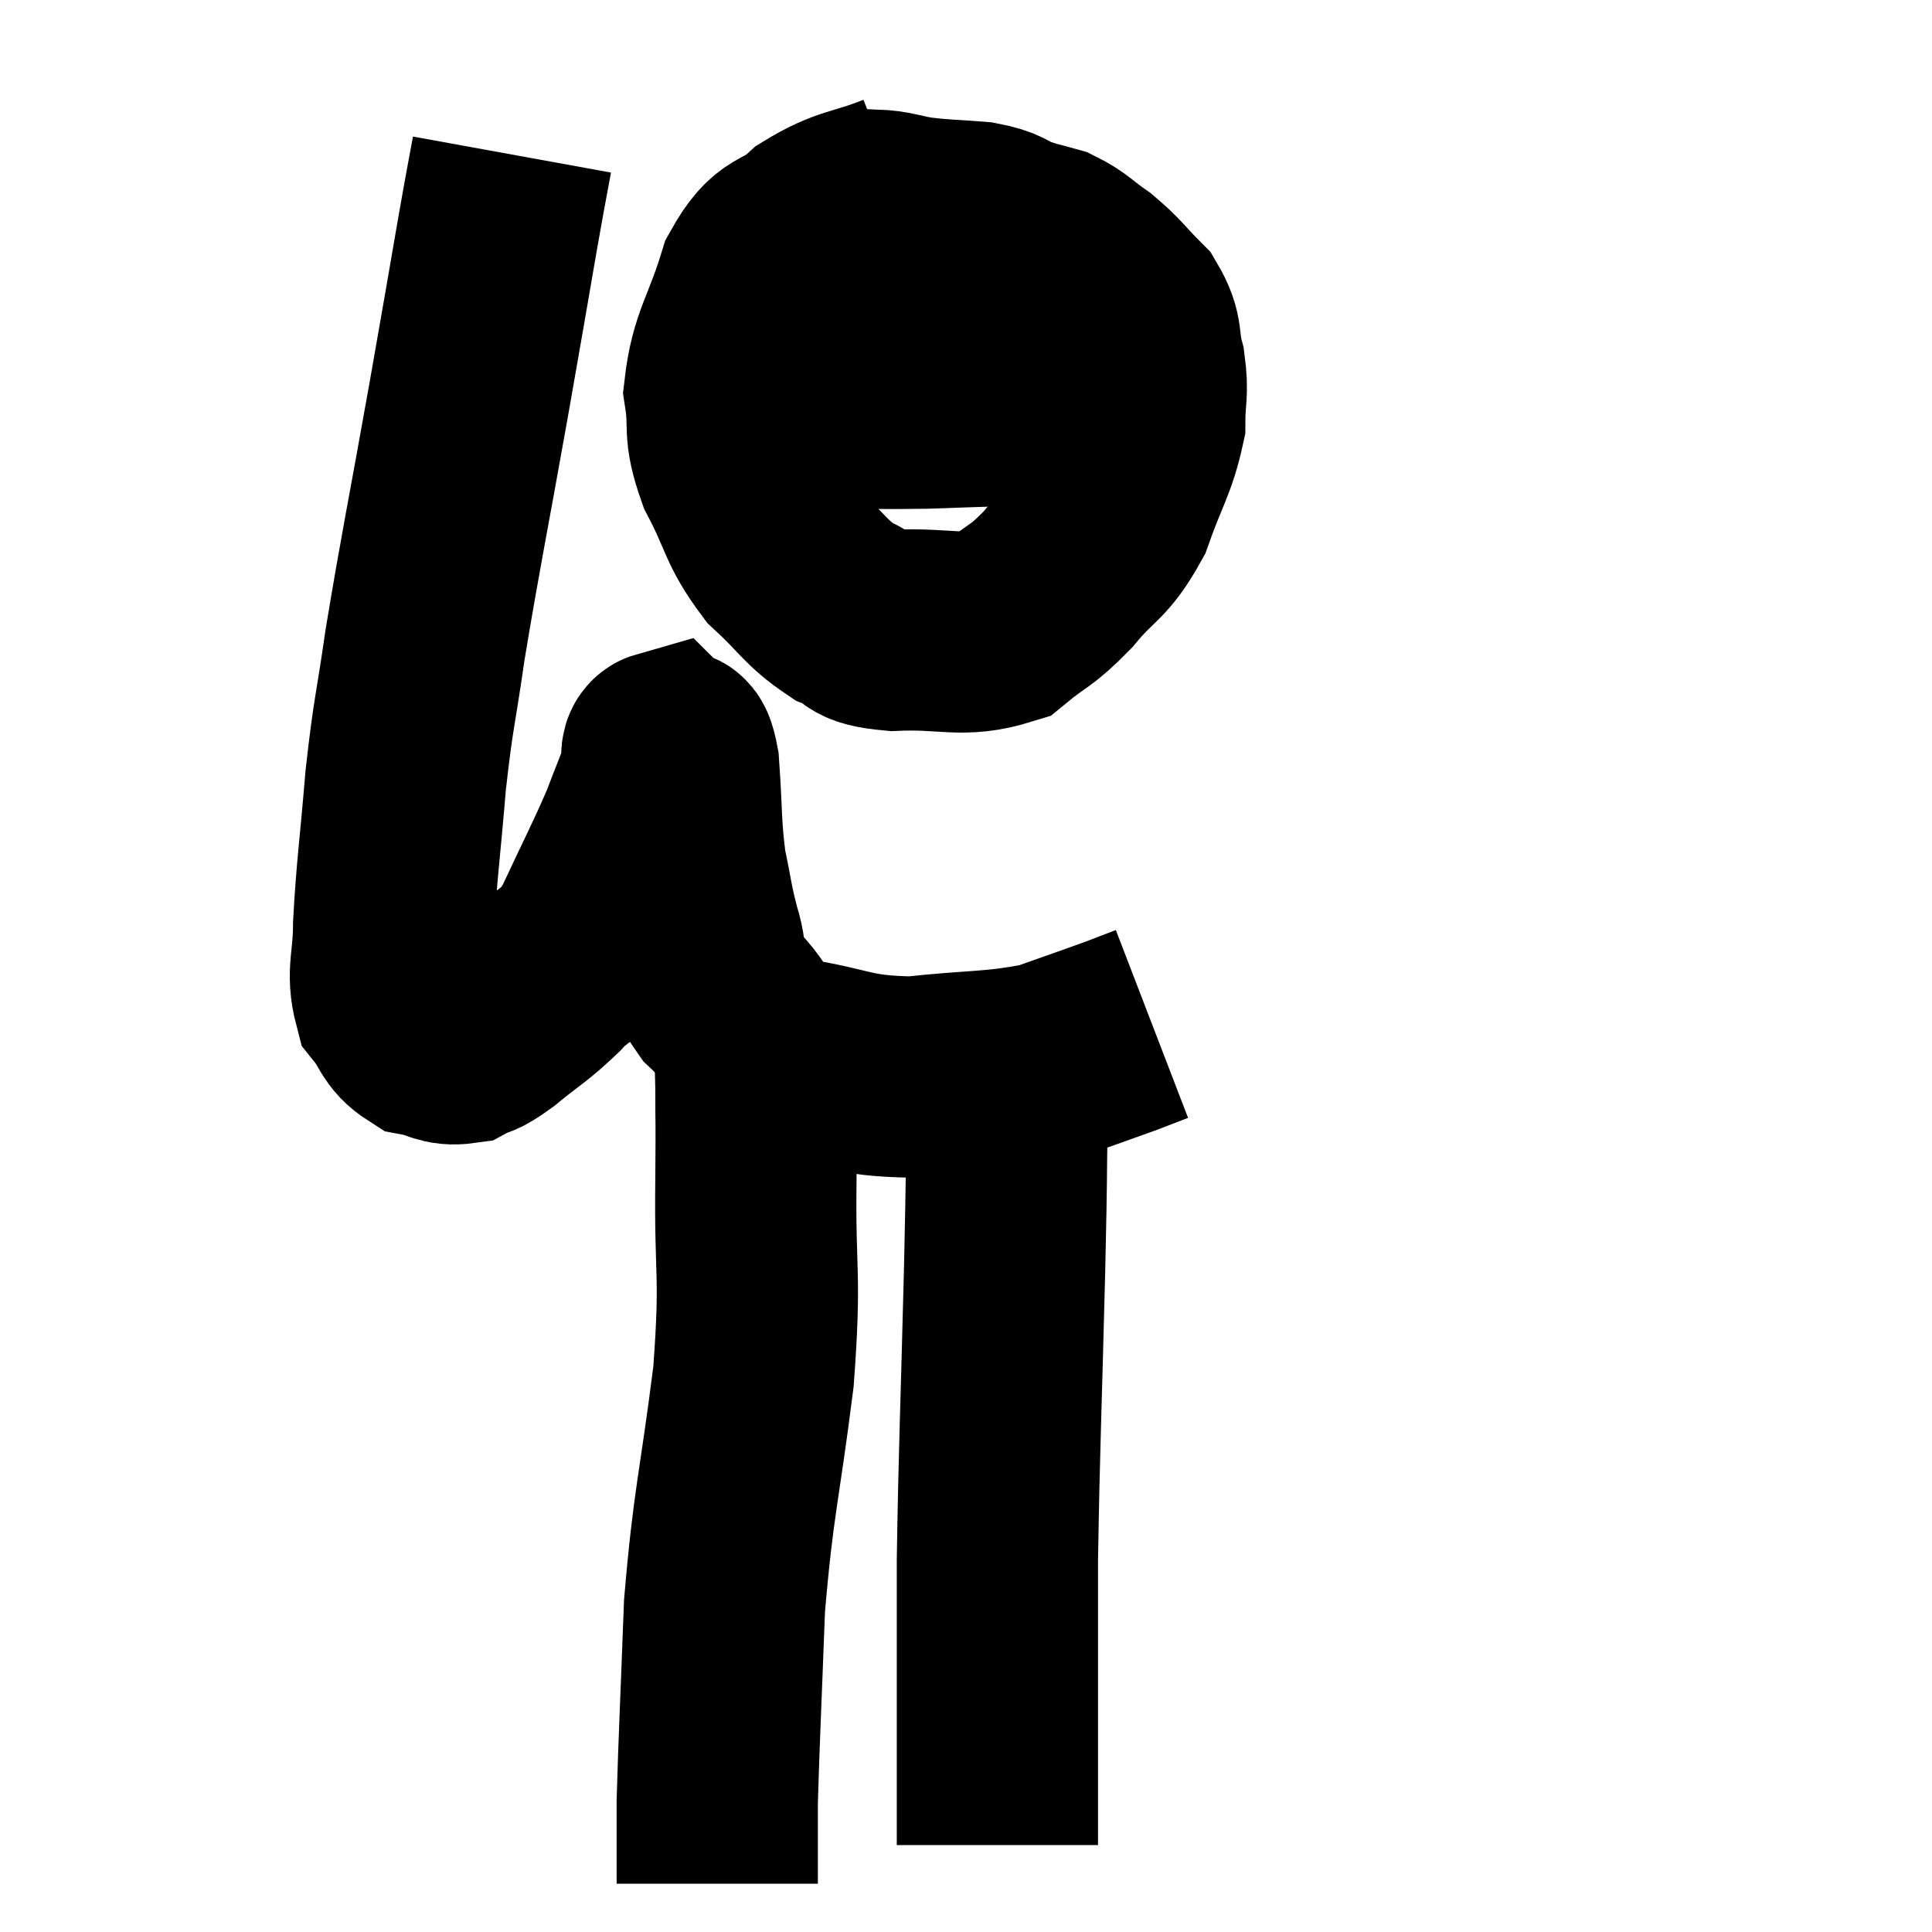 <svg width="48" height="48" viewBox="0 0 48 48" xmlns="http://www.w3.org/2000/svg"><path d="M 12.72 3.84 C 12.54 4.83, 12.63 4.29, 12.36 5.82 C 12 7.89, 12.09 7.41, 11.64 9.96 C 11.1 12.99, 10.95 13.665, 10.56 16.02 C 10.32 17.7, 10.275 17.64, 10.08 19.38 C 9.93 21.18, 9.855 21.615, 9.78 22.98 C 9.78 23.91, 9.6 24.15, 9.78 24.84 C 10.14 25.29, 10.08 25.47, 10.5 25.74 C 10.98 25.83, 11.025 25.98, 11.46 25.92 C 11.85 25.71, 11.7 25.89, 12.24 25.5 C 12.93 24.93, 13.005 24.945, 13.62 24.36 C 14.16 23.76, 14.13 24.105, 14.7 23.16 C 15.3 21.87, 15.465 21.585, 15.9 20.58 C 16.17 19.86, 16.29 19.62, 16.44 19.14 C 16.47 18.9, 16.395 18.69, 16.5 18.66 C 16.68 18.84, 16.725 18.3, 16.86 19.02 C 16.95 20.28, 16.905 20.49, 17.04 21.54 C 17.22 22.38, 17.19 22.425, 17.4 23.22 C 17.64 23.97, 17.34 23.955, 17.88 24.72 C 18.72 25.5, 18.36 25.77, 19.56 26.28 C 21.12 26.52, 21.075 26.73, 22.68 26.76 C 24.33 26.58, 24.69 26.655, 25.98 26.4 C 26.91 26.07, 27.18 25.98, 27.84 25.74 C 28.23 25.59, 28.425 25.515, 28.62 25.44 L 28.62 25.44" fill="none" stroke="black" stroke-width="5"></path><path d="M 22.38 4.8 C 21.33 5.22, 21.165 5.1, 20.28 5.64 C 19.56 6.3, 19.41 5.94, 18.84 6.96 C 18.42 8.34, 18.135 8.55, 18 9.72 C 18.15 10.68, 17.94 10.62, 18.3 11.64 C 18.87 12.72, 18.78 12.915, 19.44 13.8 C 20.19 14.49, 20.25 14.715, 20.94 15.18 C 21.57 15.42, 21.21 15.57, 22.2 15.66 C 23.55 15.6, 23.88 15.855, 24.9 15.54 C 25.59 14.97, 25.59 15.105, 26.28 14.4 C 26.97 13.56, 27.12 13.695, 27.66 12.72 C 28.05 11.61, 28.245 11.4, 28.44 10.5 C 28.44 9.81, 28.53 9.795, 28.44 9.12 C 28.26 8.46, 28.425 8.385, 28.08 7.8 C 27.57 7.29, 27.555 7.2, 27.06 6.78 C 26.58 6.45, 26.55 6.345, 26.1 6.12 C 25.68 6, 25.71 6.03, 25.26 5.88 C 24.78 5.7, 24.915 5.64, 24.3 5.52 C 23.55 5.46, 23.445 5.475, 22.8 5.4 C 22.26 5.31, 22.155 5.235, 21.72 5.22 L 21.06 5.34" fill="none" stroke="black" stroke-width="5"></path><path d="M 18.78 10.14 C 19.74 10.14, 19.65 10.14, 20.7 10.14 C 21.84 10.14, 21.93 10.155, 22.98 10.14 C 23.94 10.11, 24.135 10.095, 24.9 10.08 C 25.47 10.08, 25.53 10.08, 26.04 10.08 C 26.49 10.08, 26.52 10.08, 26.94 10.08 C 27.33 10.08, 27.375 10.08, 27.72 10.08 L 28.32 10.08" fill="none" stroke="black" stroke-width="5"></path><path d="M 18.72 25.8 C 18.75 26.4, 18.765 26.115, 18.78 27 C 18.78 28.17, 18.795 27.54, 18.78 29.34 C 18.75 31.77, 18.915 31.56, 18.72 34.2 C 18.36 37.05, 18.225 37.26, 18 39.9 C 17.91 42.33, 17.865 43.185, 17.82 44.76 C 17.82 45.48, 17.82 45.69, 17.82 46.2 C 17.82 46.5, 17.82 46.65, 17.82 46.8 L 17.82 46.8" fill="none" stroke="black" stroke-width="5"></path><path d="M 25.02 27.84 C 24.99 29.67, 25.02 28.77, 24.96 31.5 C 24.87 35.13, 24.825 35.94, 24.78 38.76 C 24.78 40.77, 24.78 41.205, 24.78 42.78 C 24.78 43.92, 24.78 44.34, 24.78 45.06 C 24.78 45.36, 24.78 45.465, 24.78 45.66 C 24.78 45.75, 24.78 45.795, 24.78 45.84 L 24.78 45.84" fill="none" stroke="black" stroke-width="5"></path></svg>